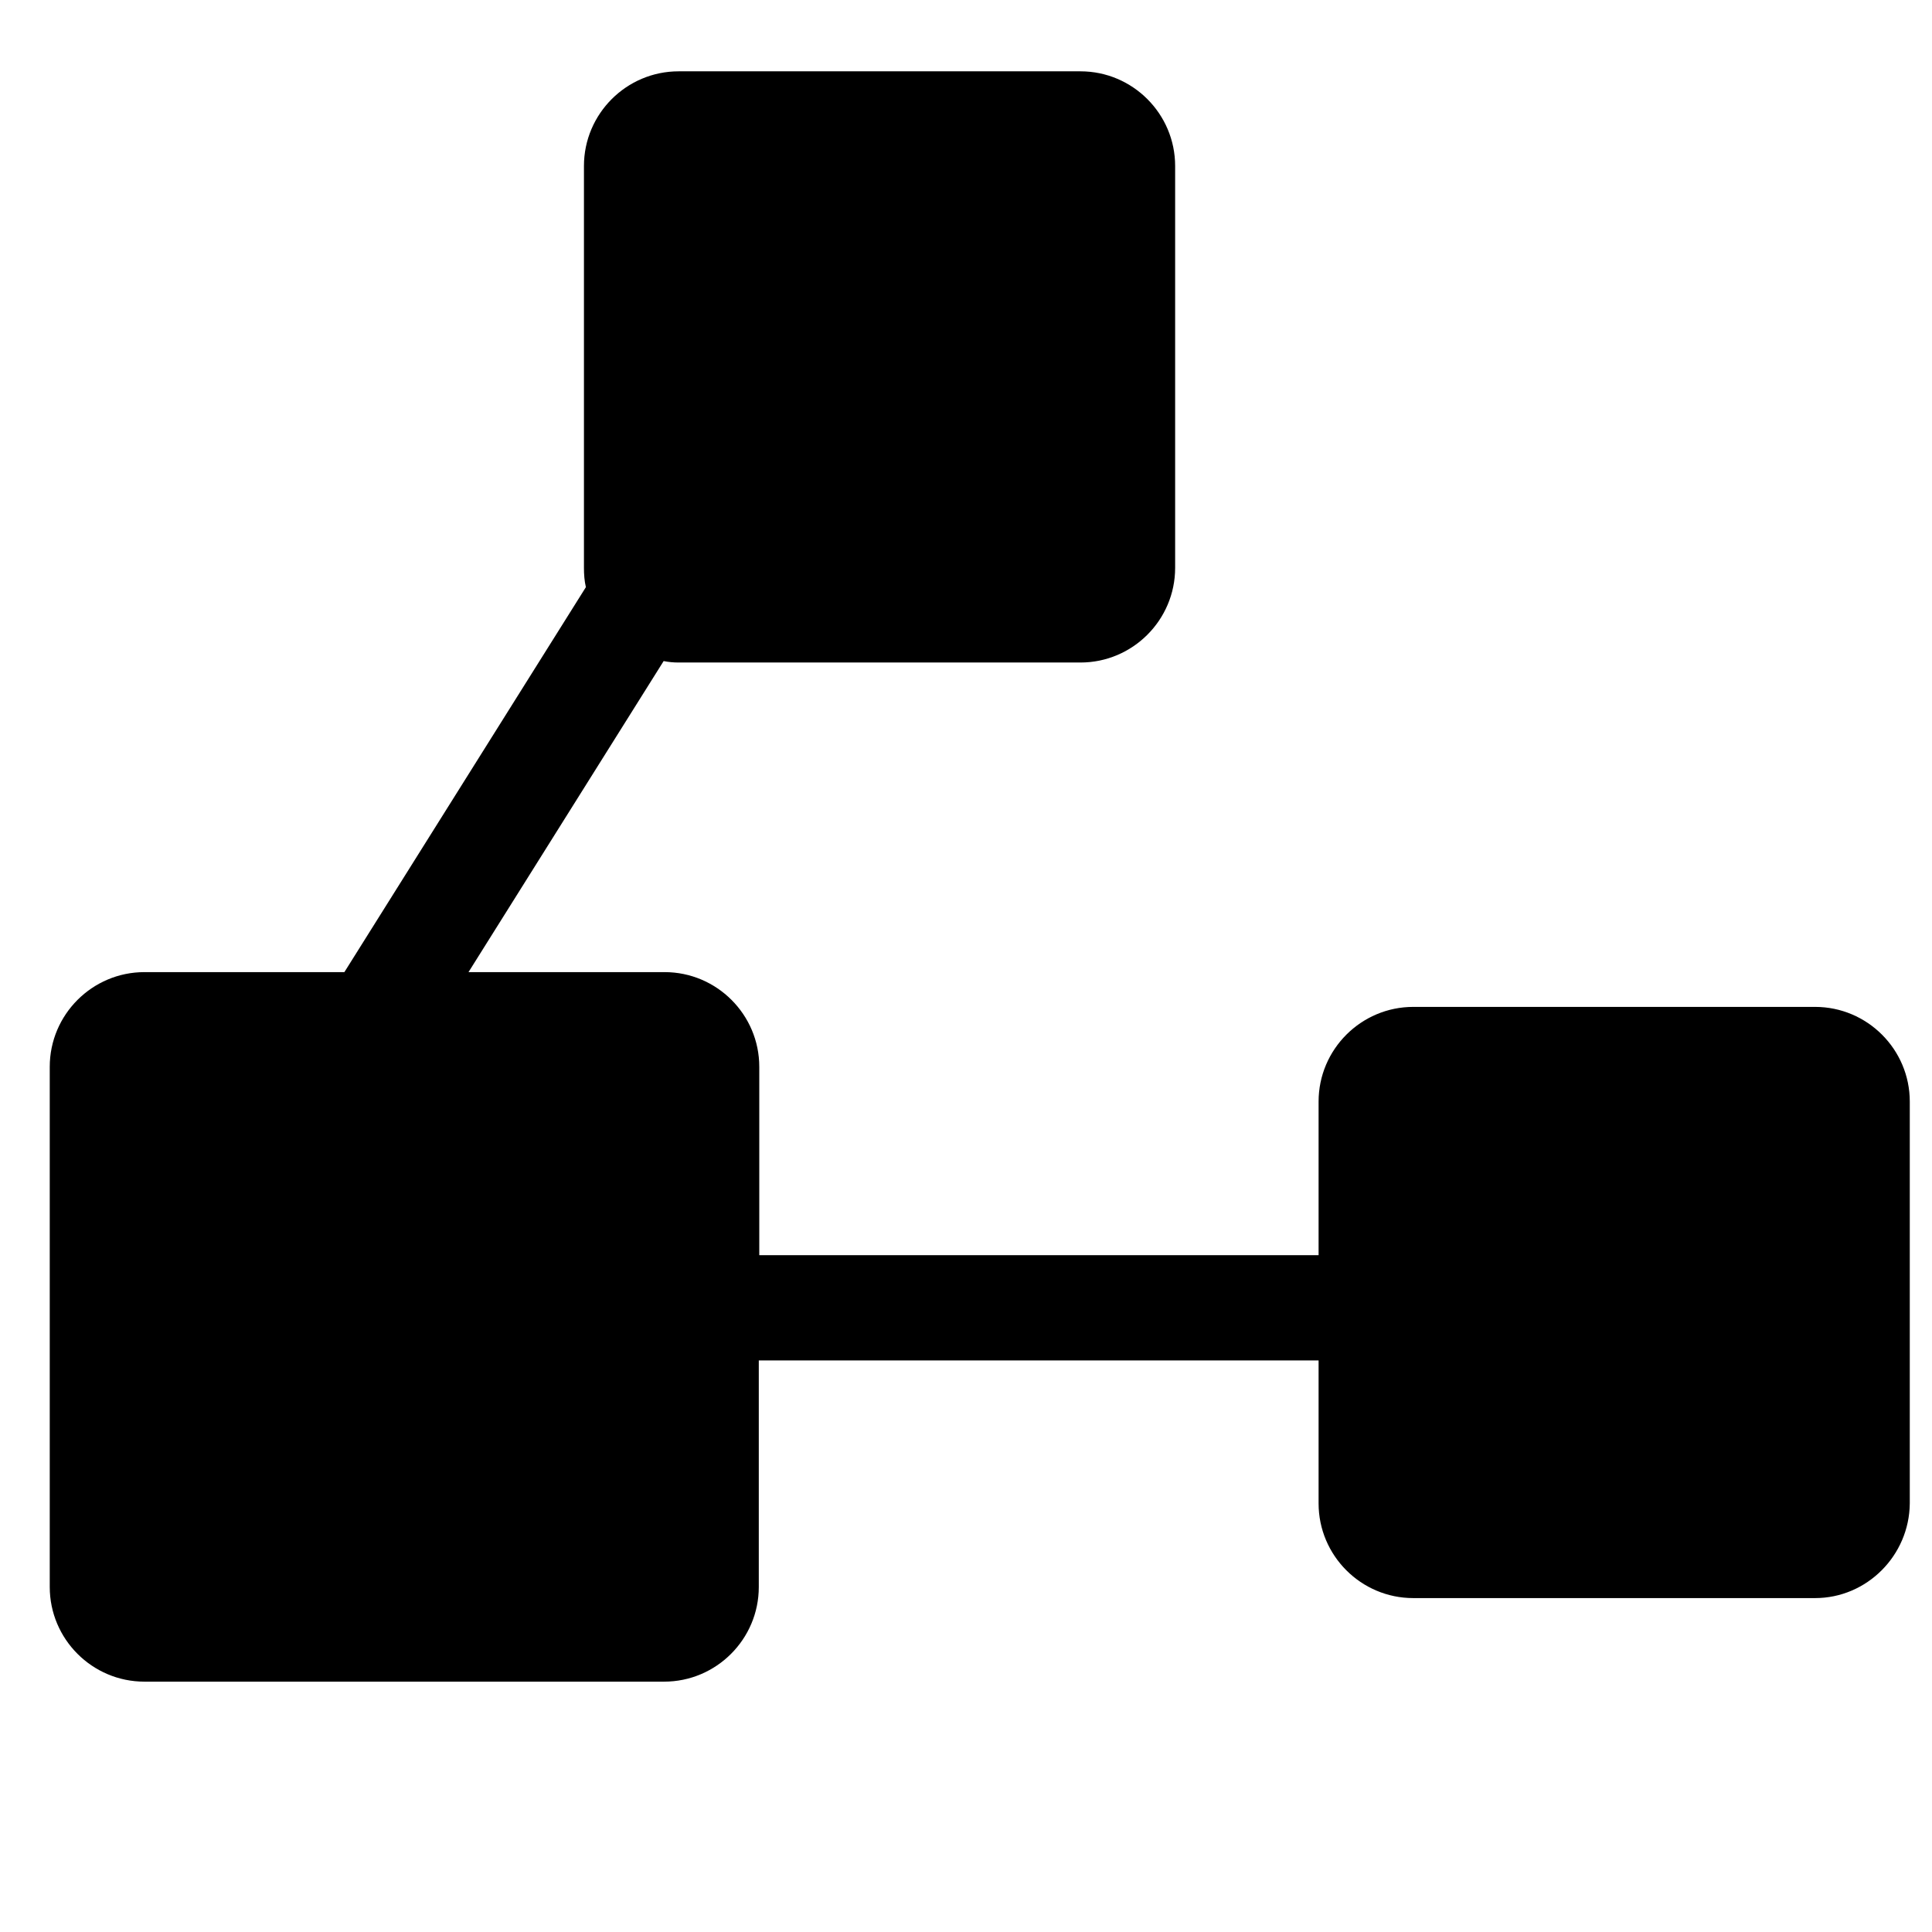 <!-- project icon -->
<svg xmlns="http://www.w3.org/2000/svg" viewBox="0 -64 1024 1024">
  <path d="M962.048 783.019h-212.992c-27.648 0-50.176-22.528-50.176-50.176v-75.776h-296.704v120.064c0 27.648-22.528 50.176-50.176 50.176h-275.456c-27.648 0-50.176-22.528-50.176-50.176v-275.712c0-27.648 22.528-50.176 50.176-50.176h105.984l128-204.032c-0.768-3.328-1.024-6.656-1.024-10.24v-212.992c0-27.648 22.528-50.176 50.176-50.176h212.992c27.648 0 50.176 22.528 50.176 50.176v212.992c0 27.648-22.528 50.176-50.176 50.176h-212.992c-2.816 0-5.376-0.256-7.936-0.768l-103.424 164.864h103.936c27.648 0 50.176 22.528 50.176 50.176v99.84h296.448v-81.408c0-27.648 22.528-50.176 50.176-50.176h212.992c27.648 0 50.176 22.528 50.176 50.176v212.992c-0.256 27.648-22.784 50.176-50.176 50.176z"/>
</svg>
